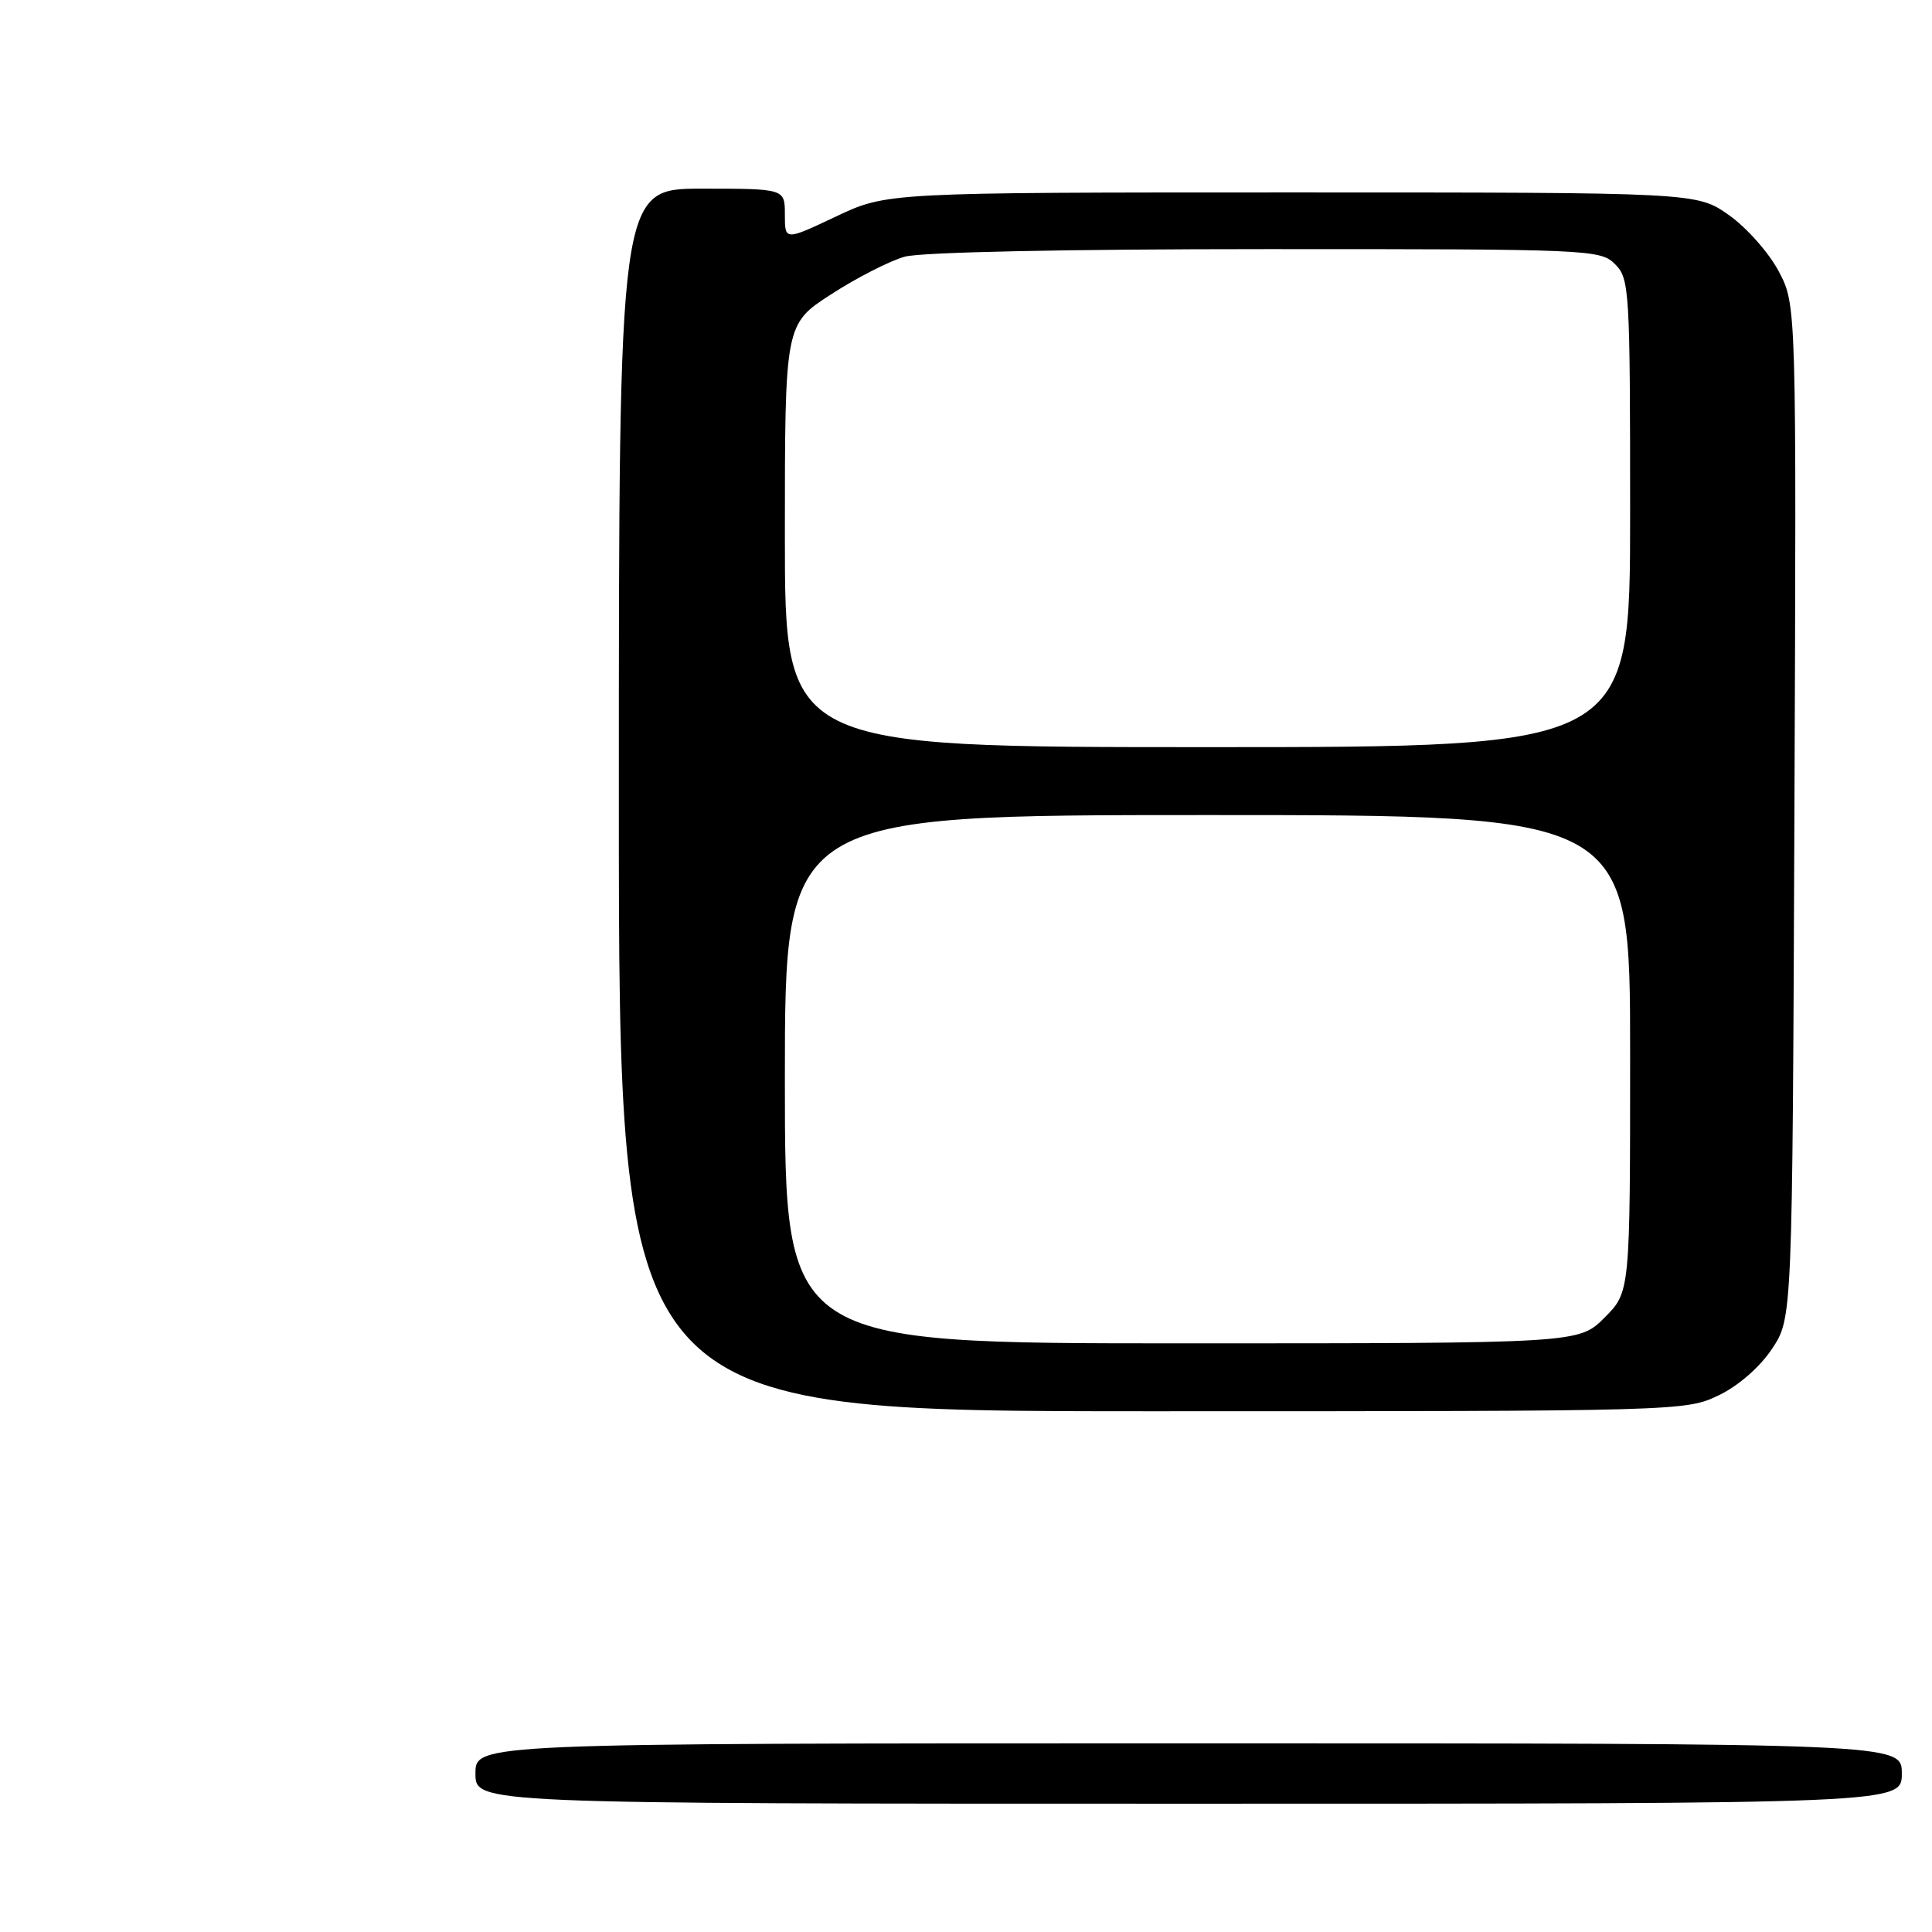 <?xml version="1.0" encoding="UTF-8" standalone="no"?>
<!DOCTYPE svg PUBLIC "-//W3C//DTD SVG 1.1//EN" "http://www.w3.org/Graphics/SVG/1.1/DTD/svg11.dtd" >
<svg xmlns="http://www.w3.org/2000/svg" xmlns:xlink="http://www.w3.org/1999/xlink" version="1.1" viewBox="0 0 256 256">
 <g >
 <path fill="currentColor"
d=" M 252.00 235.00 C 252.00 231.00 252.00 231.00 157.50 231.00 C 63.00 231.00 63.00 231.00 63.00 235.00 C 63.00 239.00 63.00 239.00 157.50 239.00 C 252.00 239.00 252.00 239.00 252.00 235.00 Z  M 227.75 184.88 C 230.39 183.60 233.20 181.14 234.82 178.70 C 237.50 174.65 237.50 174.65 237.77 107.52 C 238.04 40.39 238.04 40.39 235.69 35.95 C 234.40 33.50 231.43 30.15 229.09 28.50 C 224.83 25.50 224.83 25.50 171.16 25.50 C 117.50 25.50 117.50 25.50 110.75 28.70 C 104.00 31.89 104.00 31.89 104.00 28.45 C 104.00 25.00 104.00 25.00 93.00 25.00 C 82.00 25.00 82.00 25.00 82.00 106.00 C 82.00 187.00 82.00 187.00 152.68 187.00 C 222.67 187.00 223.41 186.98 227.75 184.88 Z  M 104.00 143.00 C 104.00 108.00 104.00 108.00 160.00 108.00 C 216.00 108.00 216.00 108.00 216.00 139.60 C 216.00 171.20 216.00 171.20 212.60 174.60 C 209.20 178.00 209.20 178.00 156.60 178.00 C 104.00 178.00 104.00 178.00 104.00 143.00 Z  M 104.00 70.98 C 104.00 42.96 104.00 42.96 110.14 38.99 C 113.52 36.80 117.91 34.56 119.89 34.01 C 122.05 33.41 141.28 33.01 167.75 33.01 C 210.67 33.00 212.06 33.06 214.00 35.00 C 215.91 36.91 216.00 38.33 216.00 68.00 C 216.00 99.00 216.00 99.00 160.00 99.00 C 104.00 99.00 104.00 99.00 104.00 70.98 Z "/>
</g>
</svg>